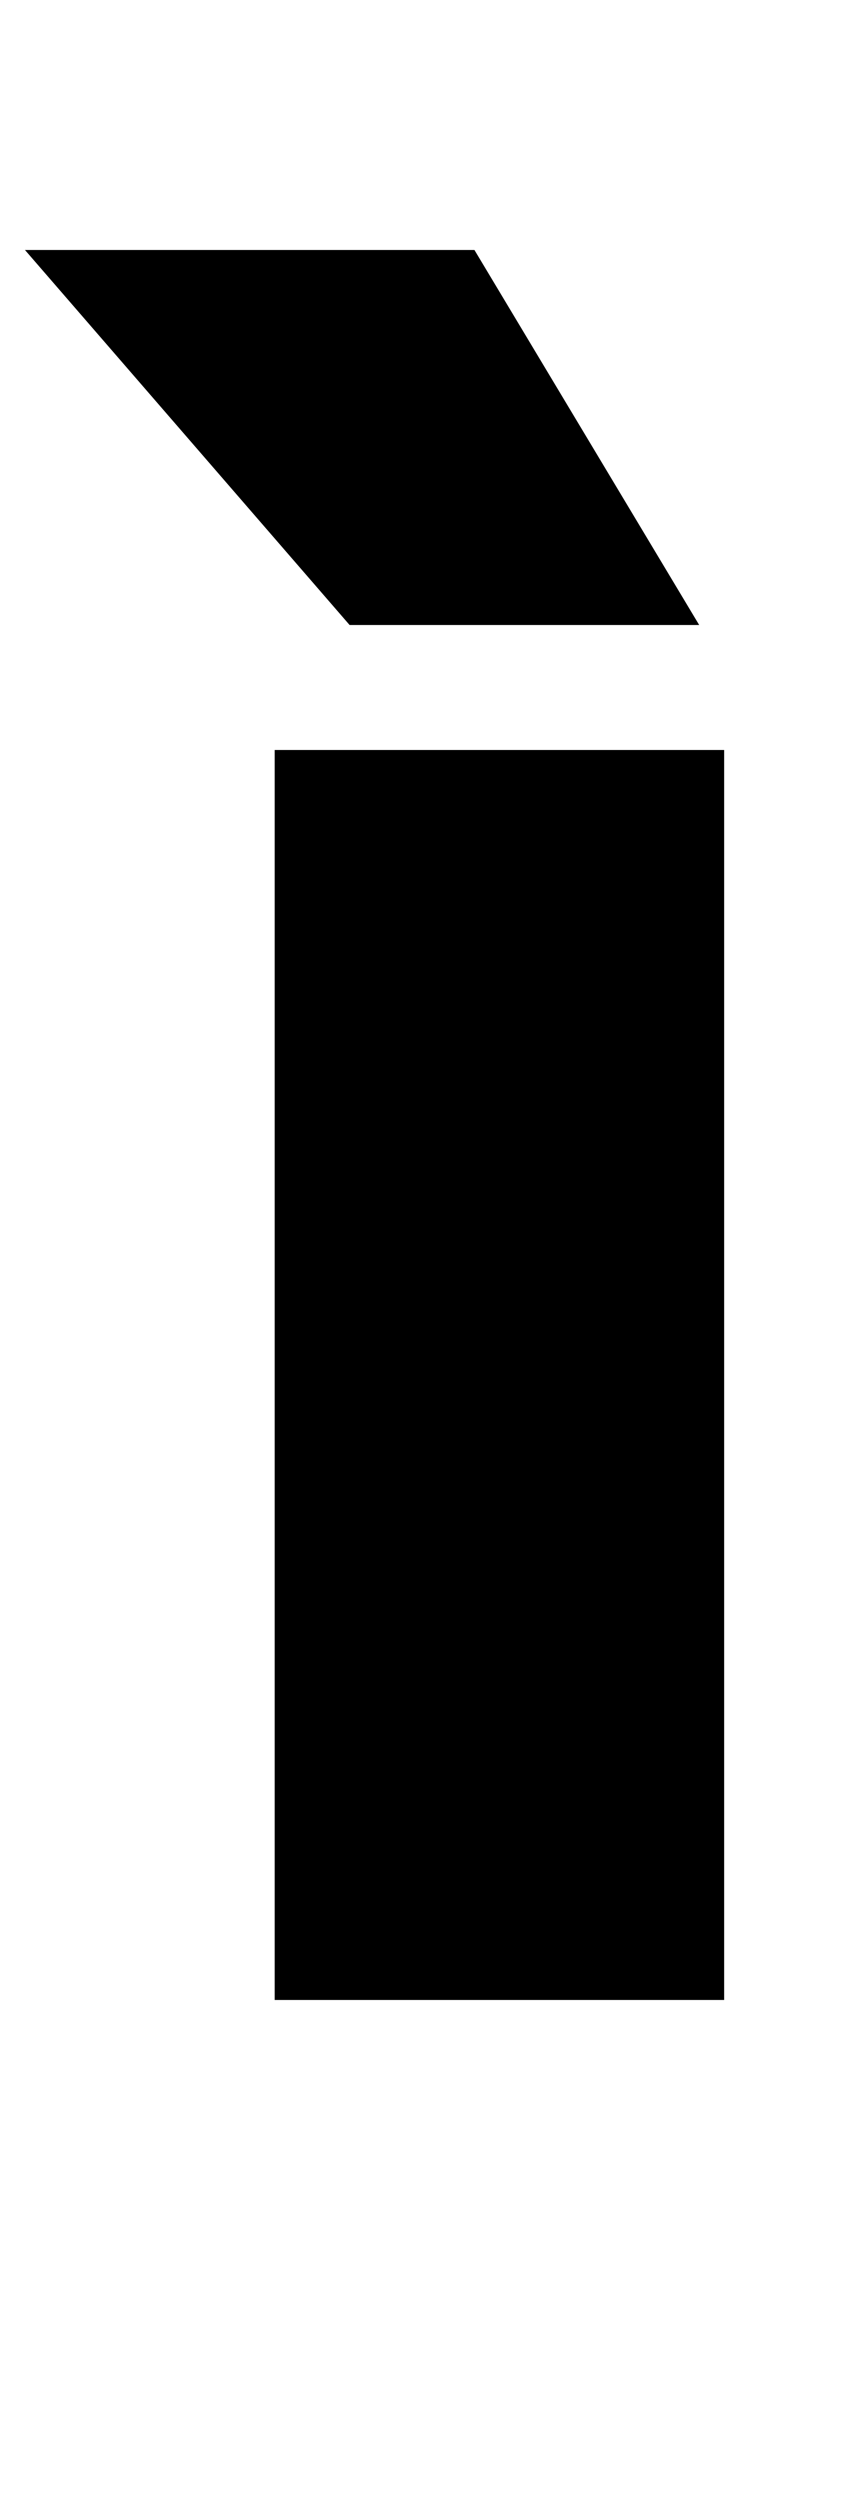 <?xml version="1.0" standalone="no"?>
<!DOCTYPE svg PUBLIC "-//W3C//DTD SVG 1.1//EN" "http://www.w3.org/Graphics/SVG/1.1/DTD/svg11.dtd" >
<svg xmlns="http://www.w3.org/2000/svg" xmlns:xlink="http://www.w3.org/1999/xlink" version="1.1" viewBox="-60 0 340 1000">
  <g transform="matrix(1 0 0 -1 0 800)">
   <path fill="currentColor"
d="M230 0h-180v500h180v-500zM130 700l90 -150h-140l-130 150h180z" />
  </g>

</svg>

